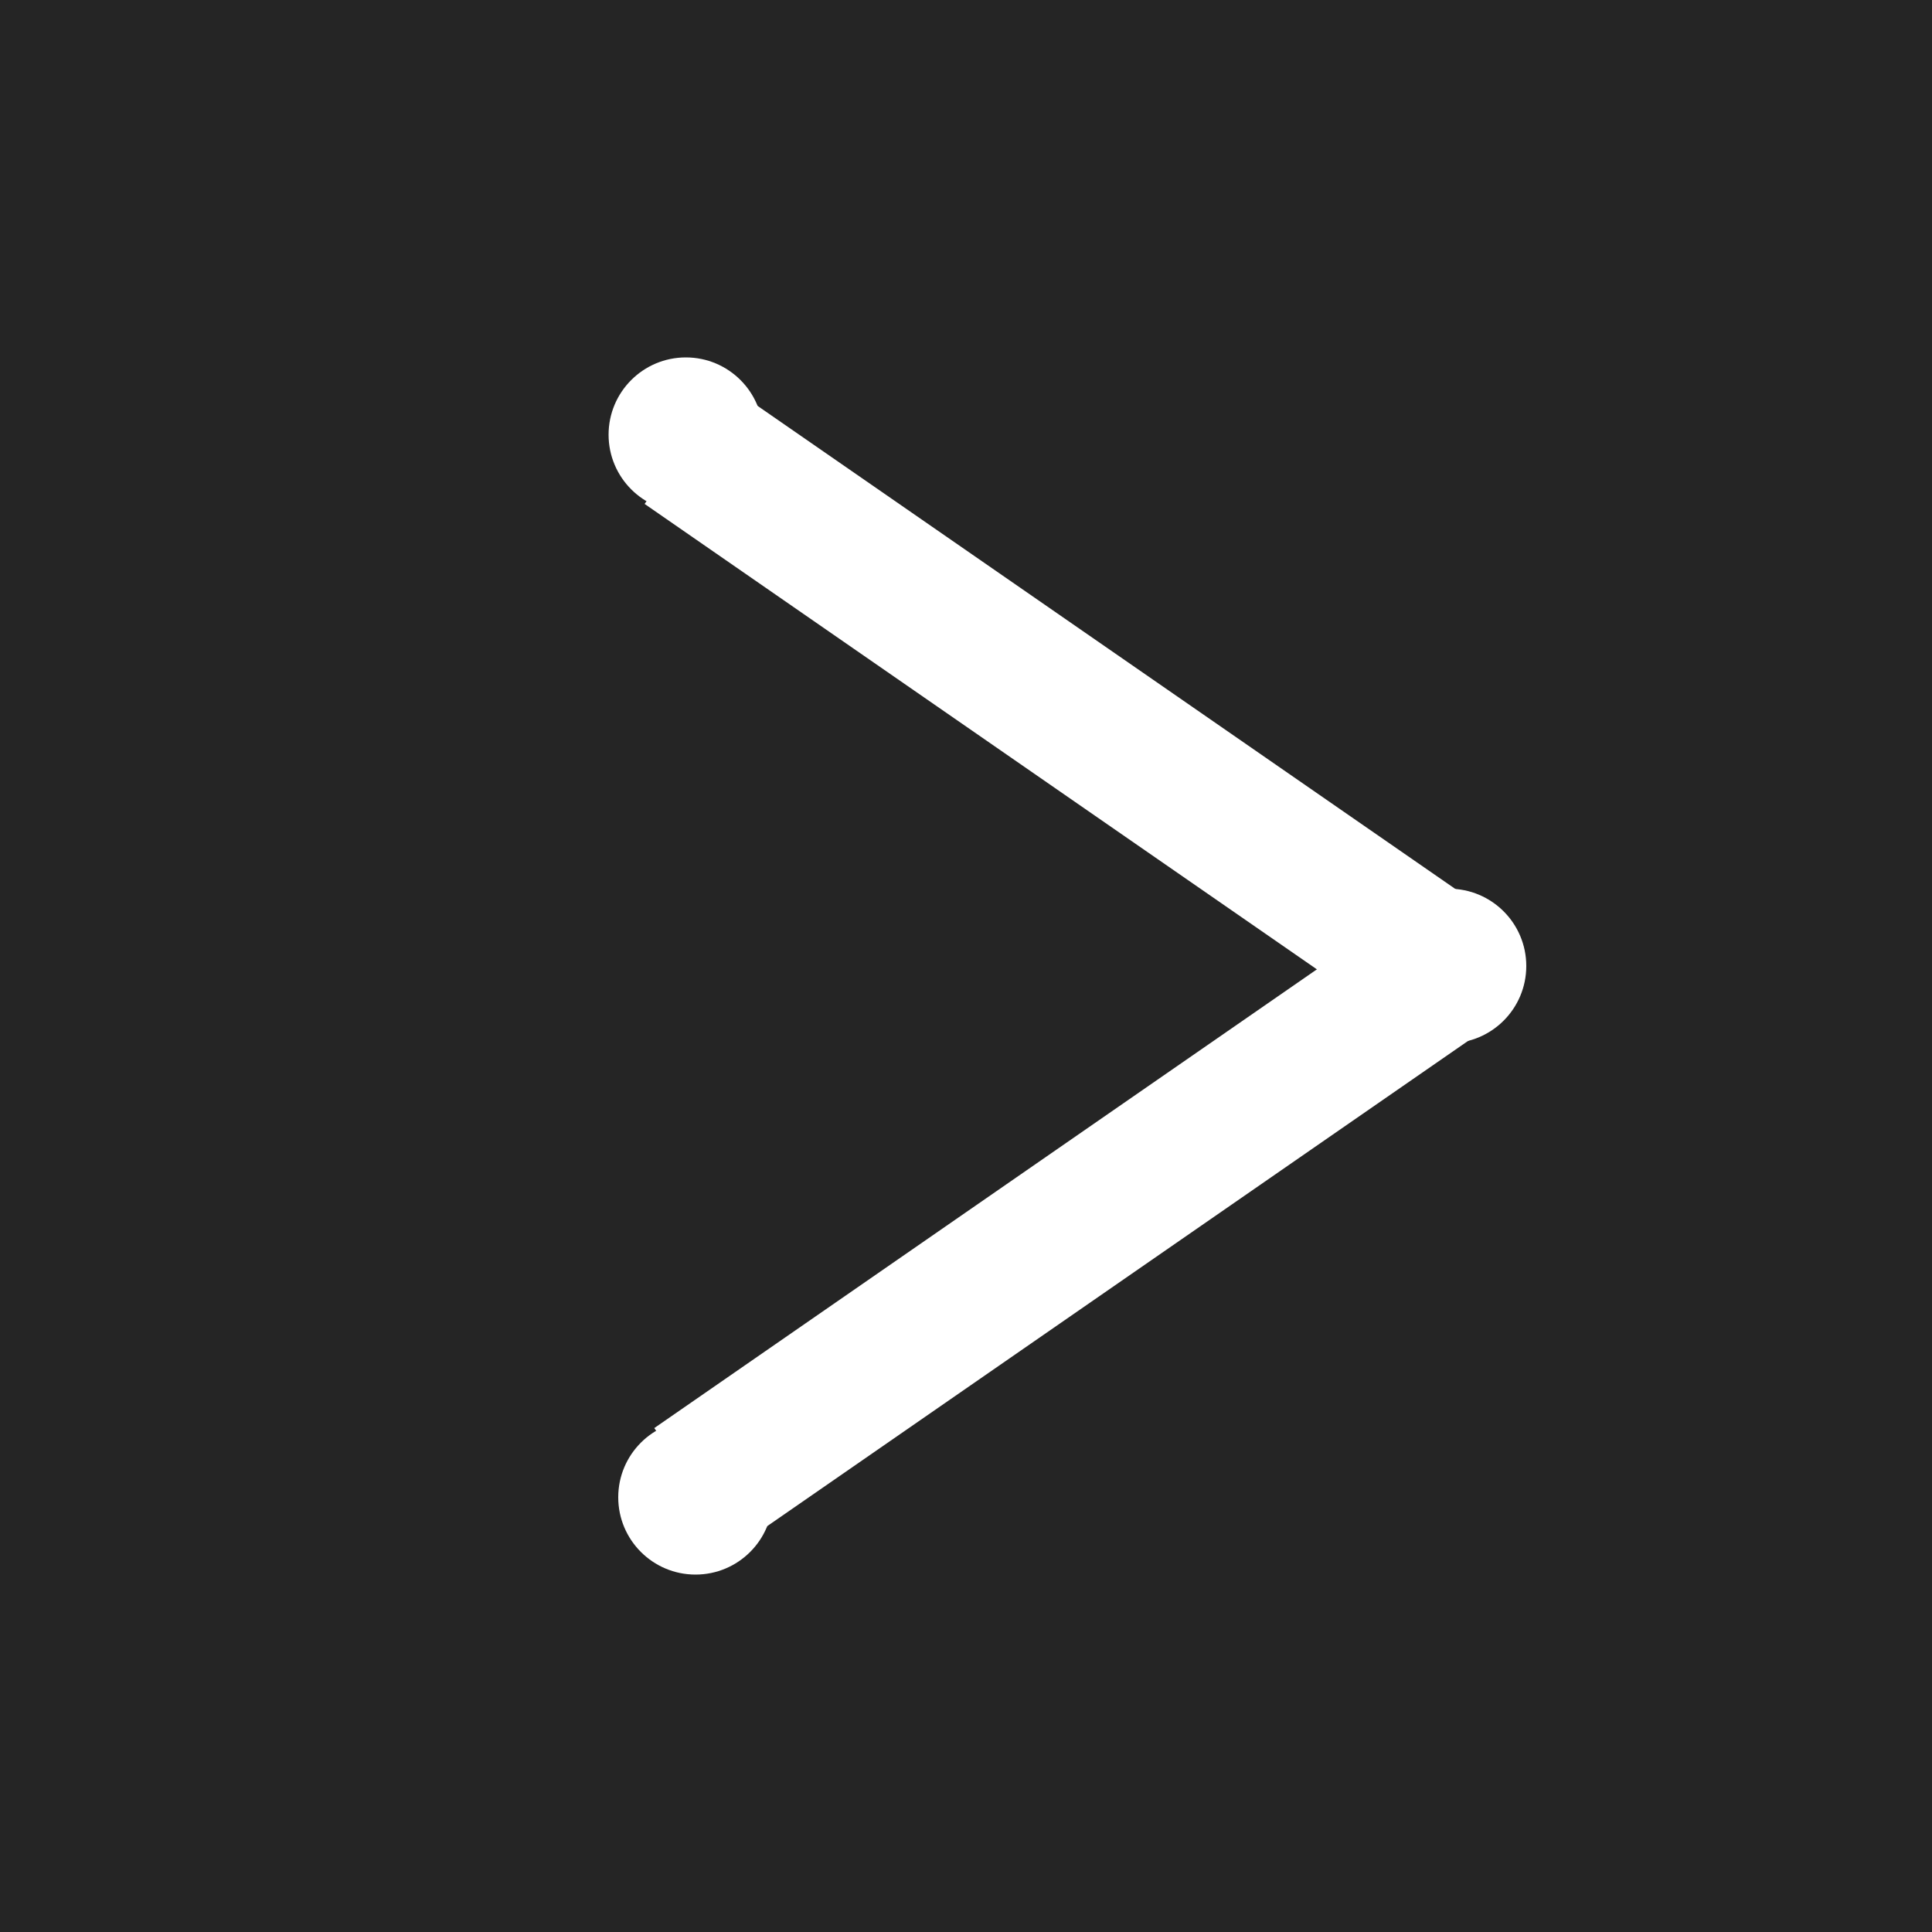 <?xml version="1.0" encoding="utf-8"?>
<!-- Generator: Adobe Illustrator 20.1.0, SVG Export Plug-In . SVG Version: 6.00 Build 0)  -->
<svg version="1.1" id="Слой_1" xmlns="http://www.w3.org/2000/svg" xmlns:xlink="http://www.w3.org/1999/xlink" x="0px" y="0px"
	 viewBox="0 0 20 20" style="enable-background:new 0 0 20 20;" xml:space="preserve">
<rect x="0" y="0" width="20" height="20" fill="#808080" stroke="none"/>
<style type="text/css">
	.st0{fill:#252525;stroke:#252525;stroke-miterlimit:10;}
	.st1{fill:none;stroke:#FFFFFF;stroke-width:1.5;stroke-miterlimit:10;}
	.st2{fill:#FFFFFF;}
</style>
<rect class="st0" width="20" height="20"/>
<line class="st1" x1="7.1" y1="4.6" x2="14.9" y2="10"/>
<line class="st1" x1="7.2" y1="15.4" x2="15" y2="10"/>
<circle class="st2" cx="7.1" cy="4.5" r="0.8"/>
<circle class="st2" cx="7.2" cy="15.5" r="0.8"/>
<circle class="st2" cx="15" cy="10" r="0.8"/>
</svg>
